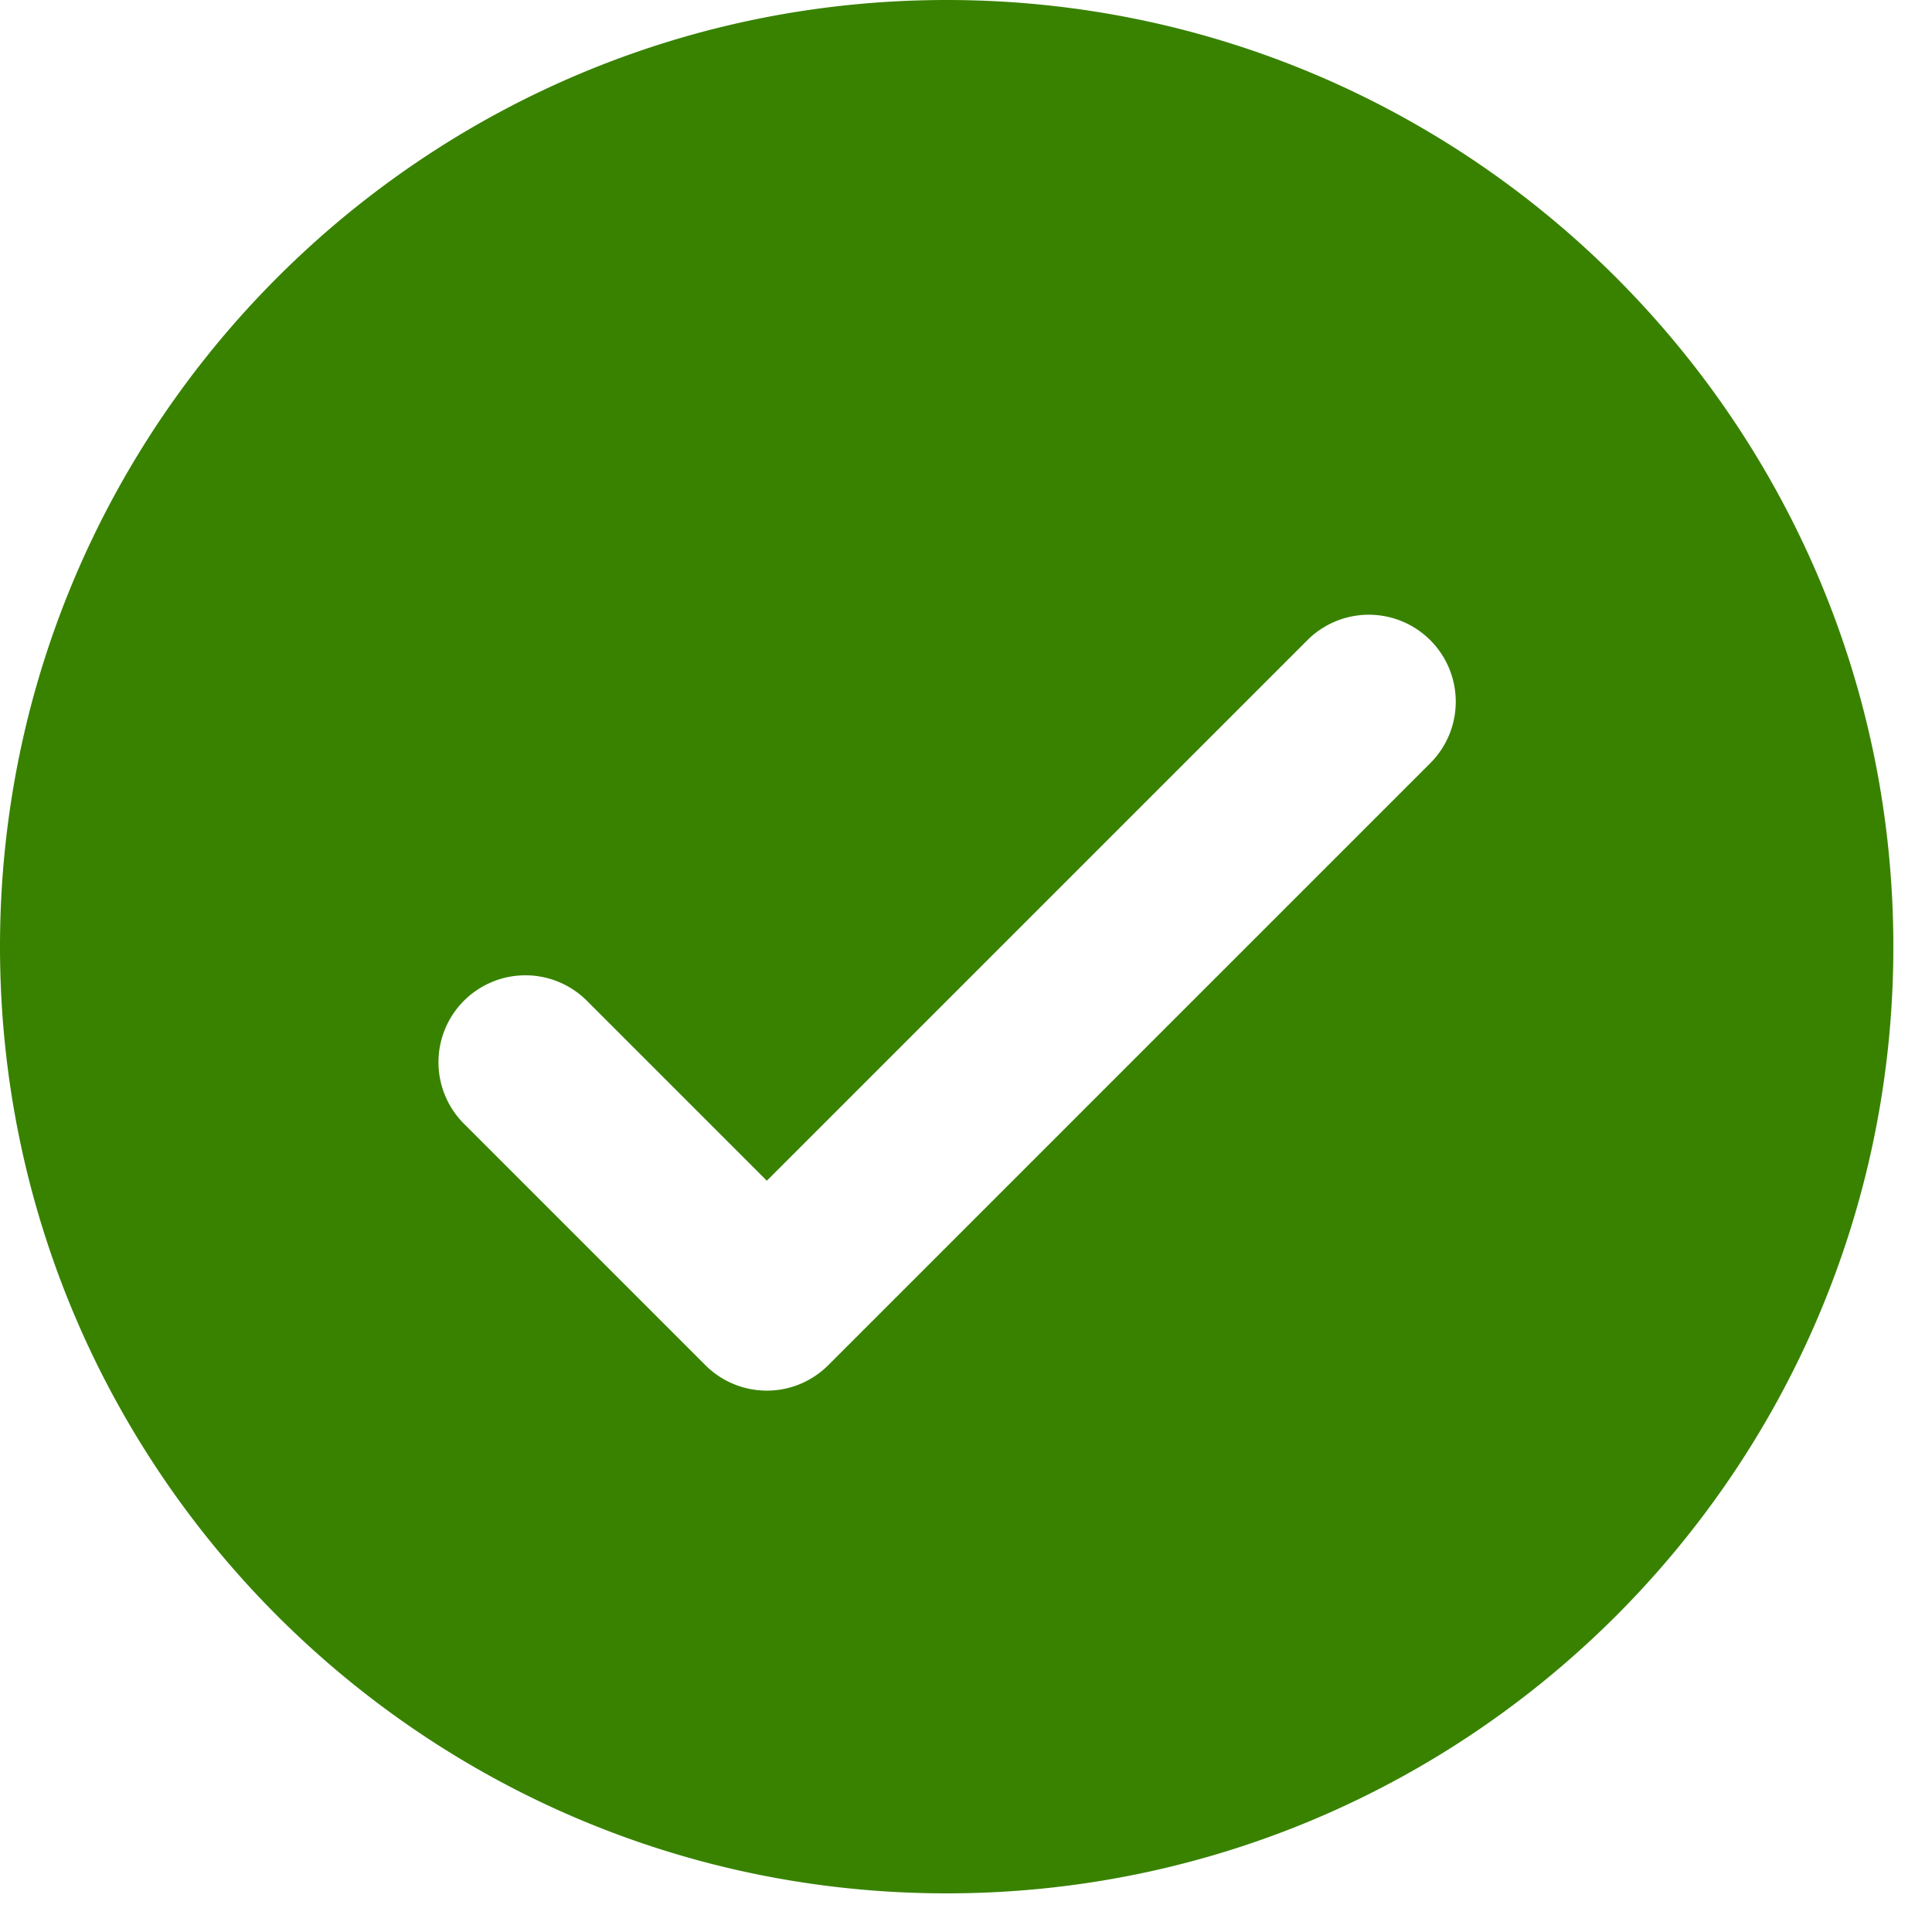 <svg xmlns="http://www.w3.org/2000/svg" xmlns:xlink="http://www.w3.org/1999/xlink" width="22" height="22" viewBox="0 0 22 22">
    <defs>
        <path id="a" d="M10.78 0c5.95 0 10.78 4.83 10.78 10.78 0 5.95-4.83 10.78-10.78 10.78C4.83 21.56 0 16.73 0 10.78 0 4.83 4.83 0 10.78 0zm5.507 7.29a.99.99 0 0 0-1.4 0l-6.155 6.155-2.042-2.042a.99.99 0 1 0-1.4 1.4l2.742 2.742a.989.989 0 0 0 1.4 0l6.855-6.855a.99.99 0 0 0 0-1.4z"/>
    </defs>
    <use fill="#388200" fill-rule="nonzero" xlink:href="#a"/>
</svg>

